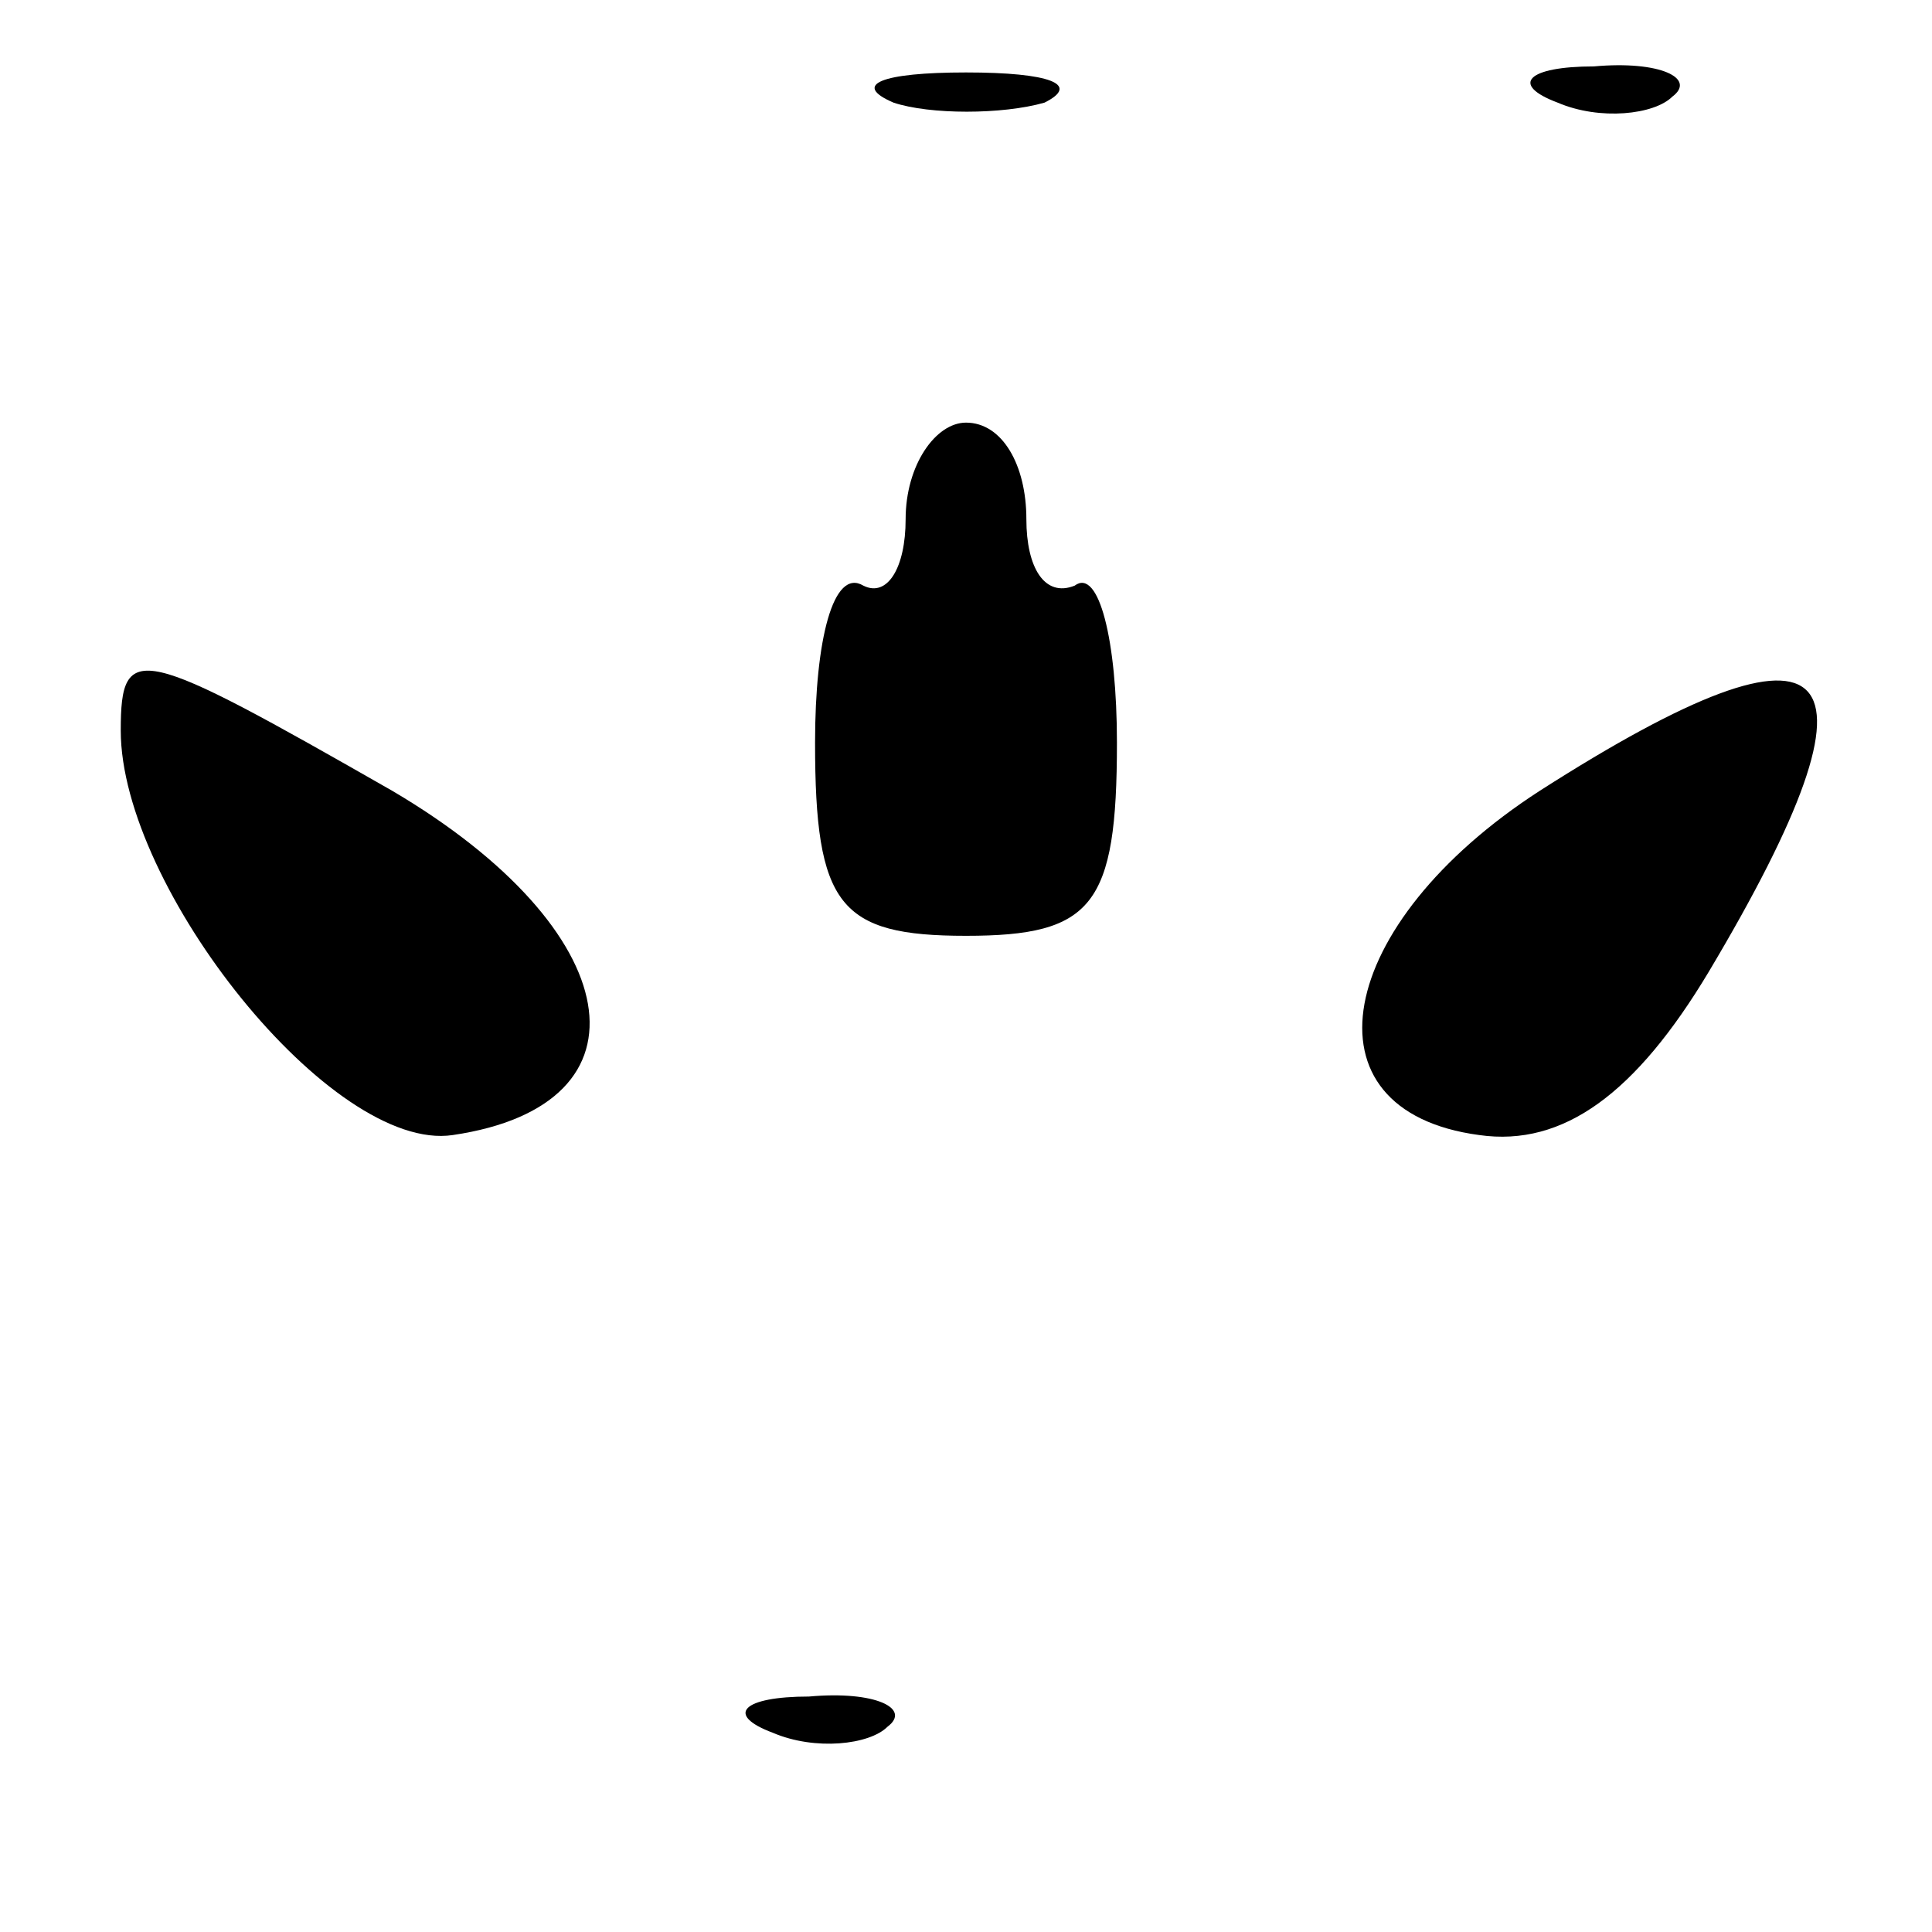 <?xml version="1.0" standalone="no"?>
<!DOCTYPE svg PUBLIC "-//W3C//DTD SVG 20010904//EN"
 "http://www.w3.org/TR/2001/REC-SVG-20010904/DTD/svg10.dtd">
<svg version="1.0" xmlns="http://www.w3.org/2000/svg"
 width="32pt" height="32pt" viewBox="0 0 32 32"
 preserveAspectRatio="xMidYMid meet">
<g transform="translate(0,32) scale(0.1,-0.1)"
fill="#000000" stroke="none">
<path fill="#000000" stroke="none" d="M148 303 c6 -2 18 -2 25 0 6 3 1 5 -13
5 -14 0 -19 -2 -12 -5z"/>
<path fill="#000000" stroke="none" d="M258 303 c7 -3 16 -2 19 1 4 3 -2 6
-13 5 -11 0 -14 -3 -6 -6z"/>
<path fill="#000000" stroke="none" d="M150 234 c0 -8 -3 -13 -7 -11 -5 3 -8
-9 -8 -26 0 -27 4 -32 25 -32 21 0 25 5 25 32 0 17 -3 29 -7 26 -5 -2 -8 3 -8
11 0 9 -4 16 -10 16 -5 0 -10 -7 -10 -16z"/>
<path fill="#000000" stroke="none" d="M20 199 c0 -26 35 -70 55 -67 34 5 29
34 -10 57 -42 24 -45 25 -45 10z"/>
<path fill="#000000" stroke="none" d="M255 189 c-34 -22 -40 -53 -10 -57 14
-2 26 7 38 27 31 52 22 62 -28 30z"/>
<path fill="#000000" stroke="none" d="M128 33 c7 -3 16 -2 19 1 4 3 -2 6 -13
5 -11 0 -14 -3 -6 -6z"/>
</g>
</svg>
